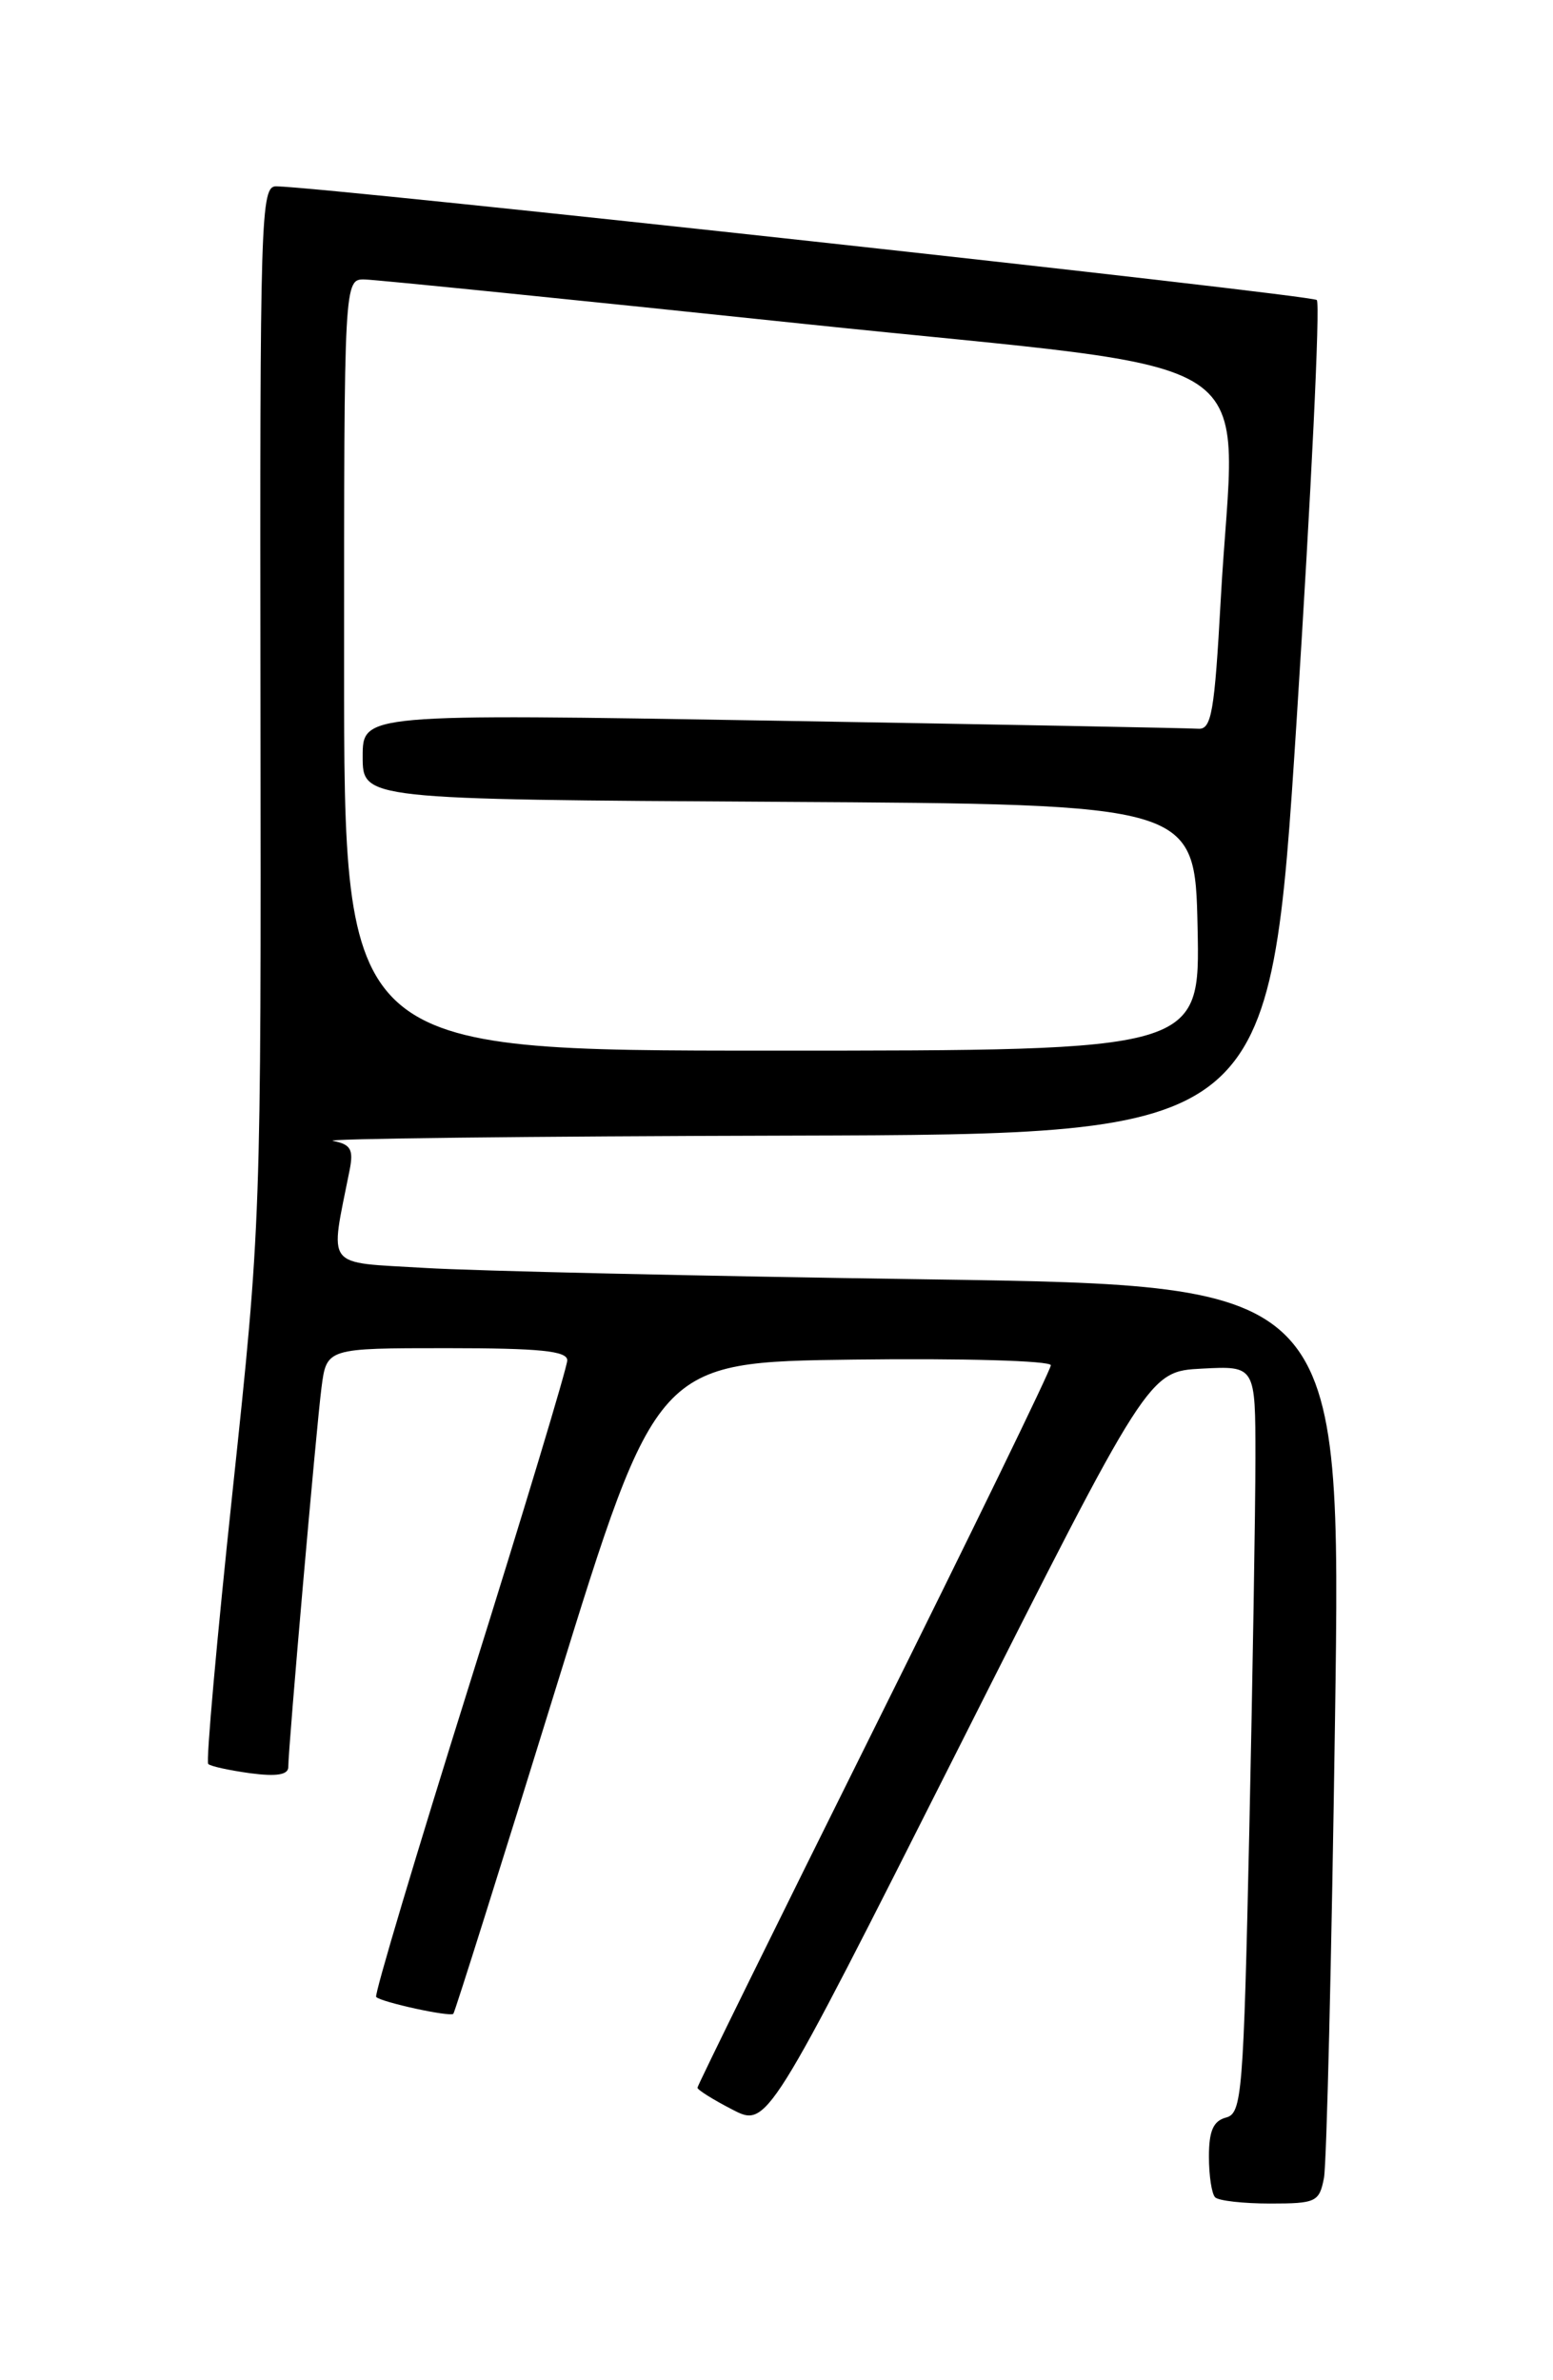 <?xml version="1.0" encoding="UTF-8" standalone="no"?>
<!DOCTYPE svg PUBLIC "-//W3C//DTD SVG 1.1//EN" "http://www.w3.org/Graphics/SVG/1.1/DTD/svg11.dtd" >
<svg xmlns="http://www.w3.org/2000/svg" xmlns:xlink="http://www.w3.org/1999/xlink" version="1.1" viewBox="0 0 167 256">
 <g >
 <path fill="currentColor"
d=" M 142.37 234.25 C 142.66 232.74 143.19 210.52 143.56 184.87 C 144.23 138.25 144.23 138.25 99.87 137.60 C 75.46 137.25 51.07 136.70 45.66 136.37 C 34.77 135.71 35.46 136.62 37.60 125.83 C 38.03 123.63 37.72 123.08 35.81 122.71 C 34.54 122.47 56.69 122.21 85.03 122.14 C 136.57 122.00 136.57 122.00 139.43 77.48 C 141.00 52.99 141.98 32.65 141.60 32.27 C 141.03 31.70 35.41 20.15 29.72 20.04 C 28.03 20.00 27.94 22.90 28.01 75.75 C 28.08 131.29 28.07 131.61 25.01 160.39 C 23.32 176.27 22.14 189.47 22.39 189.72 C 22.63 189.97 24.67 190.41 26.92 190.72 C 29.74 191.09 31.00 190.89 31.00 190.05 C 31.00 187.95 34.00 153.69 34.57 149.25 C 35.12 145.00 35.12 145.00 48.06 145.00 C 58.07 145.00 61.00 145.30 61.00 146.31 C 61.00 147.03 56.29 162.65 50.53 181.01 C 44.77 199.37 40.23 214.57 40.45 214.78 C 41.01 215.35 48.38 216.95 48.75 216.59 C 48.91 216.42 53.90 200.58 59.83 181.39 C 70.62 146.50 70.62 146.50 91.81 146.23 C 103.51 146.08 113.00 146.35 113.00 146.84 C 113.00 147.32 104.45 164.91 94.00 185.92 C 83.55 206.93 75.00 224.31 75.00 224.54 C 75.00 224.77 76.69 225.83 78.75 226.89 C 82.50 228.83 82.50 228.83 103.00 188.17 C 123.50 147.50 123.50 147.50 129.25 147.20 C 135.00 146.90 135.00 146.90 135.00 156.79 C 135.00 162.23 134.70 180.31 134.34 196.97 C 133.72 225.22 133.55 227.31 131.84 227.75 C 130.47 228.11 130.00 229.19 130.00 231.95 C 130.00 233.99 130.30 235.97 130.67 236.33 C 131.03 236.70 133.70 237.00 136.59 237.00 C 141.52 237.00 141.87 236.83 142.37 234.25 Z  M 37.00 71.50 C 37.00 30.00 37.00 30.00 39.25 30.06 C 40.49 30.09 61.75 32.24 86.50 34.84 C 137.94 40.24 132.78 36.82 131.27 64.50 C 130.60 76.61 130.28 78.48 128.85 78.38 C 127.94 78.31 107.36 77.92 83.10 77.51 C 39.00 76.77 39.00 76.77 39.00 81.37 C 39.00 85.98 39.00 85.98 83.75 86.24 C 128.50 86.50 128.50 86.50 128.78 99.75 C 129.06 113.00 129.06 113.00 83.03 113.00 C 37.00 113.00 37.00 113.00 37.00 71.50 Z "/>
</g>
</svg>